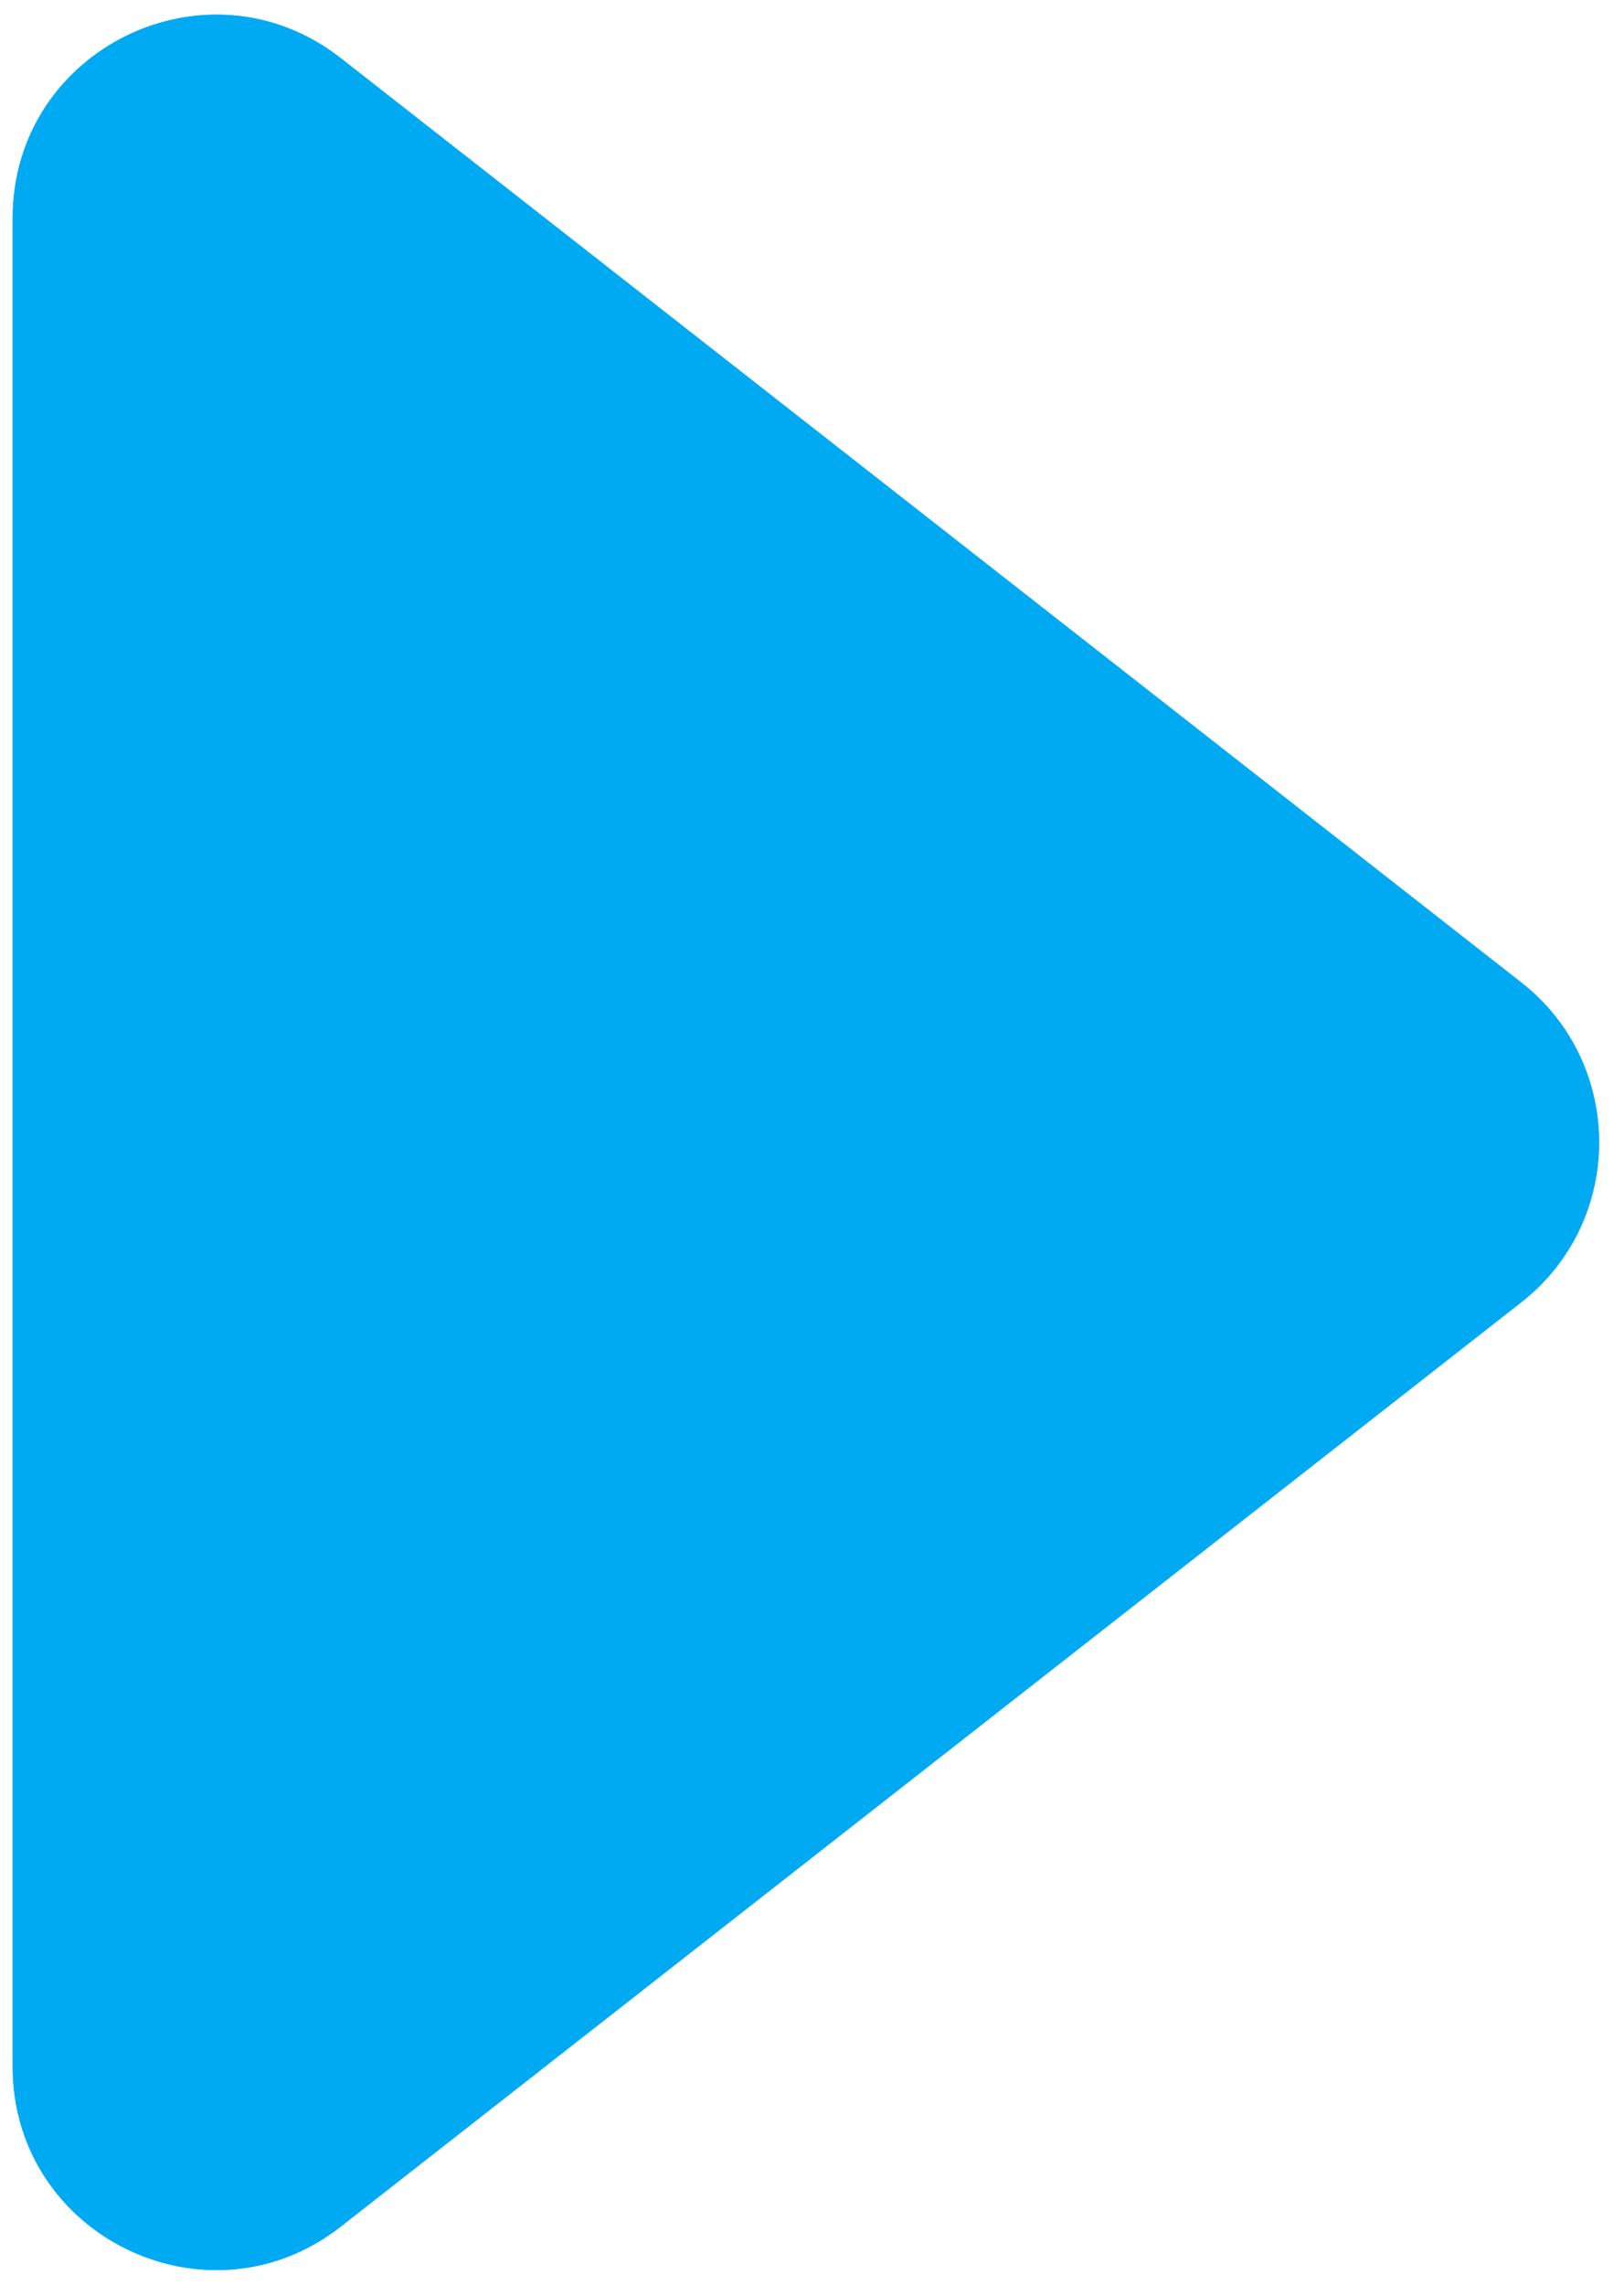 <svg width="32" height="45" viewBox="0 0 32 45" fill="none" xmlns="http://www.w3.org/2000/svg">
<path d="M29.975 19.35C32.021 20.951 32.021 24.049 29.975 25.65L6.715 43.854C4.09 45.909 0.25 44.038 0.25 40.704L0.25 4.296C0.25 0.962 4.09 -0.909 6.715 1.146L29.975 19.35Z" fill="#00AAF2"/>
<path d="M29.975 19.35C32.021 20.951 32.021 24.049 29.975 25.65L6.715 43.854C4.09 45.909 0.25 44.038 0.25 40.704L0.25 4.296C0.25 0.962 4.09 -0.909 6.715 1.146L29.975 19.35Z" fill="#00AAF2"/>
</svg>
